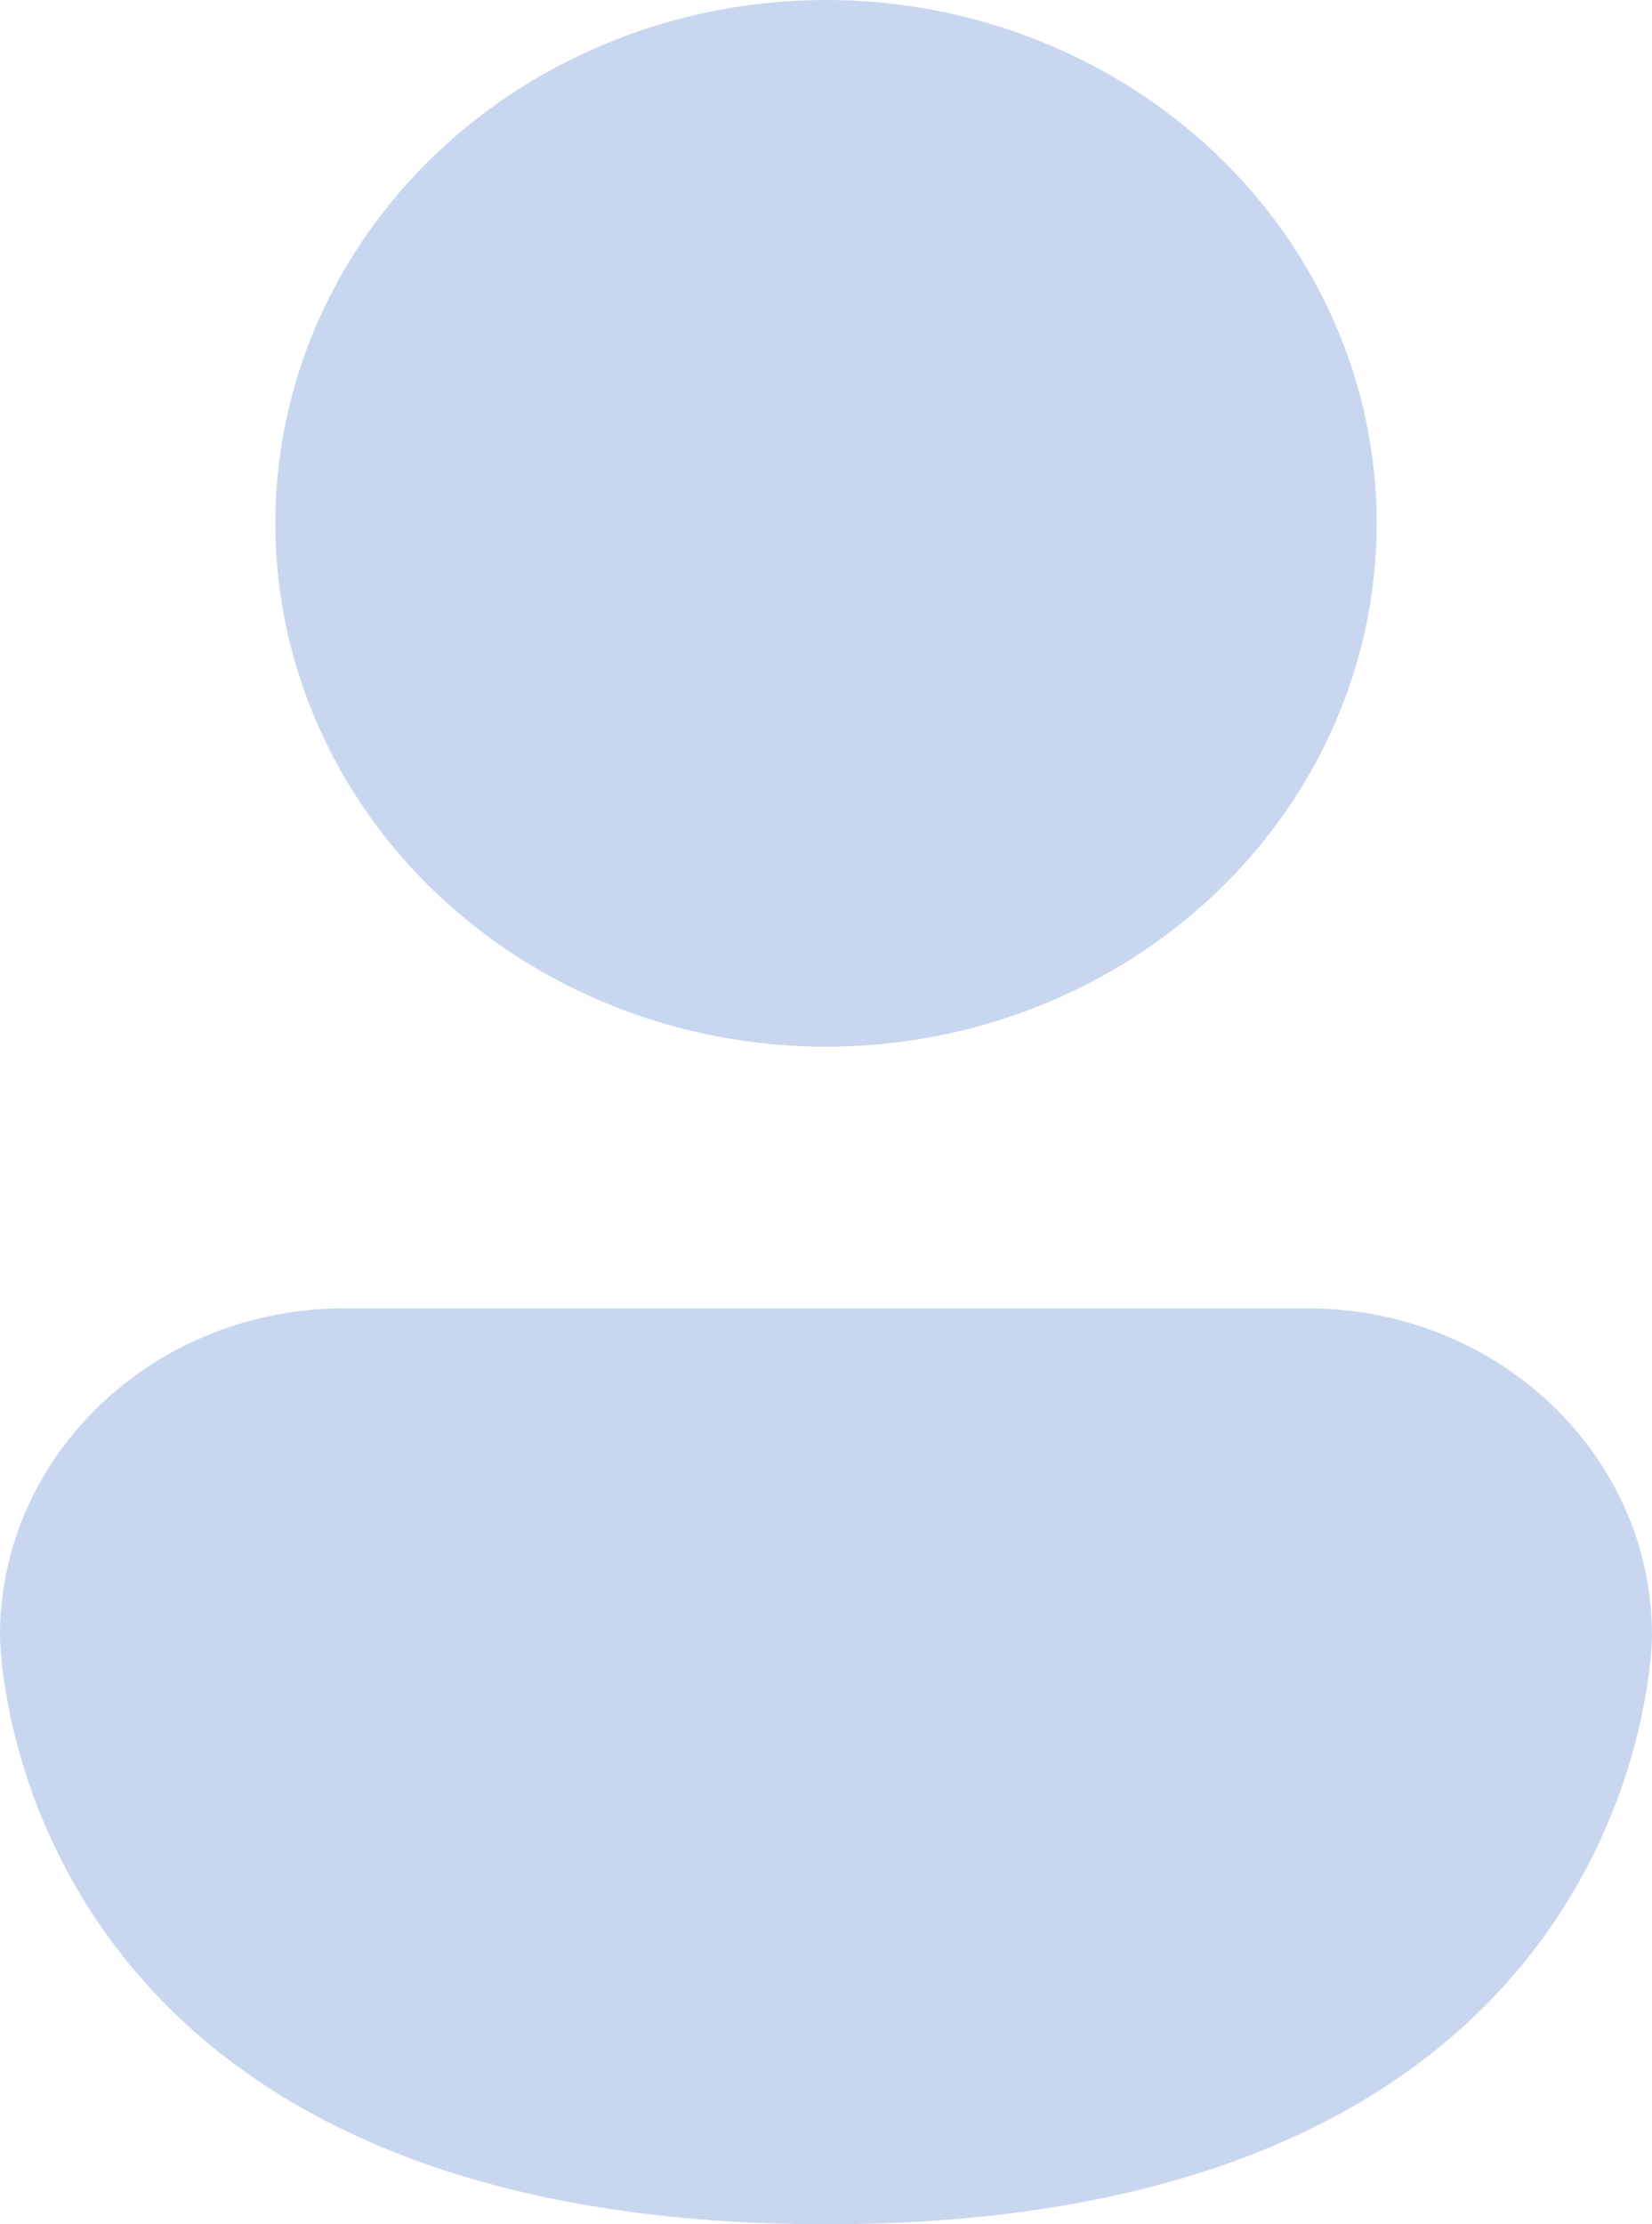 <svg width="26" height="35" viewBox="0 0 26 35" fill="none" xmlns="http://www.w3.org/2000/svg"><path d="M13 16.471C15.299 16.471 17.503 15.603 19.128 14.059C20.754 12.514 21.667 10.419 21.667 8.235C21.667 6.051 20.754 3.956 19.128 2.412C17.503 0.868 15.299 0 13 0C10.701 0 8.497 0.868 6.872 2.412C5.246 3.956 4.333 6.051 4.333 8.235C4.333 10.419 5.246 12.514 6.872 14.059C8.497 15.603 10.701 16.471 13 16.471ZM5.417 20.588C2.427 20.588 0 22.894 0 25.735C0 25.735 0 35 13 35C23.305 35 25.441 29.178 25.883 26.765C26 26.135 26 25.735 26 25.735C26 22.894 23.573 20.588 20.583 20.588H5.417Z" fill="#C8D7EF" /></svg>